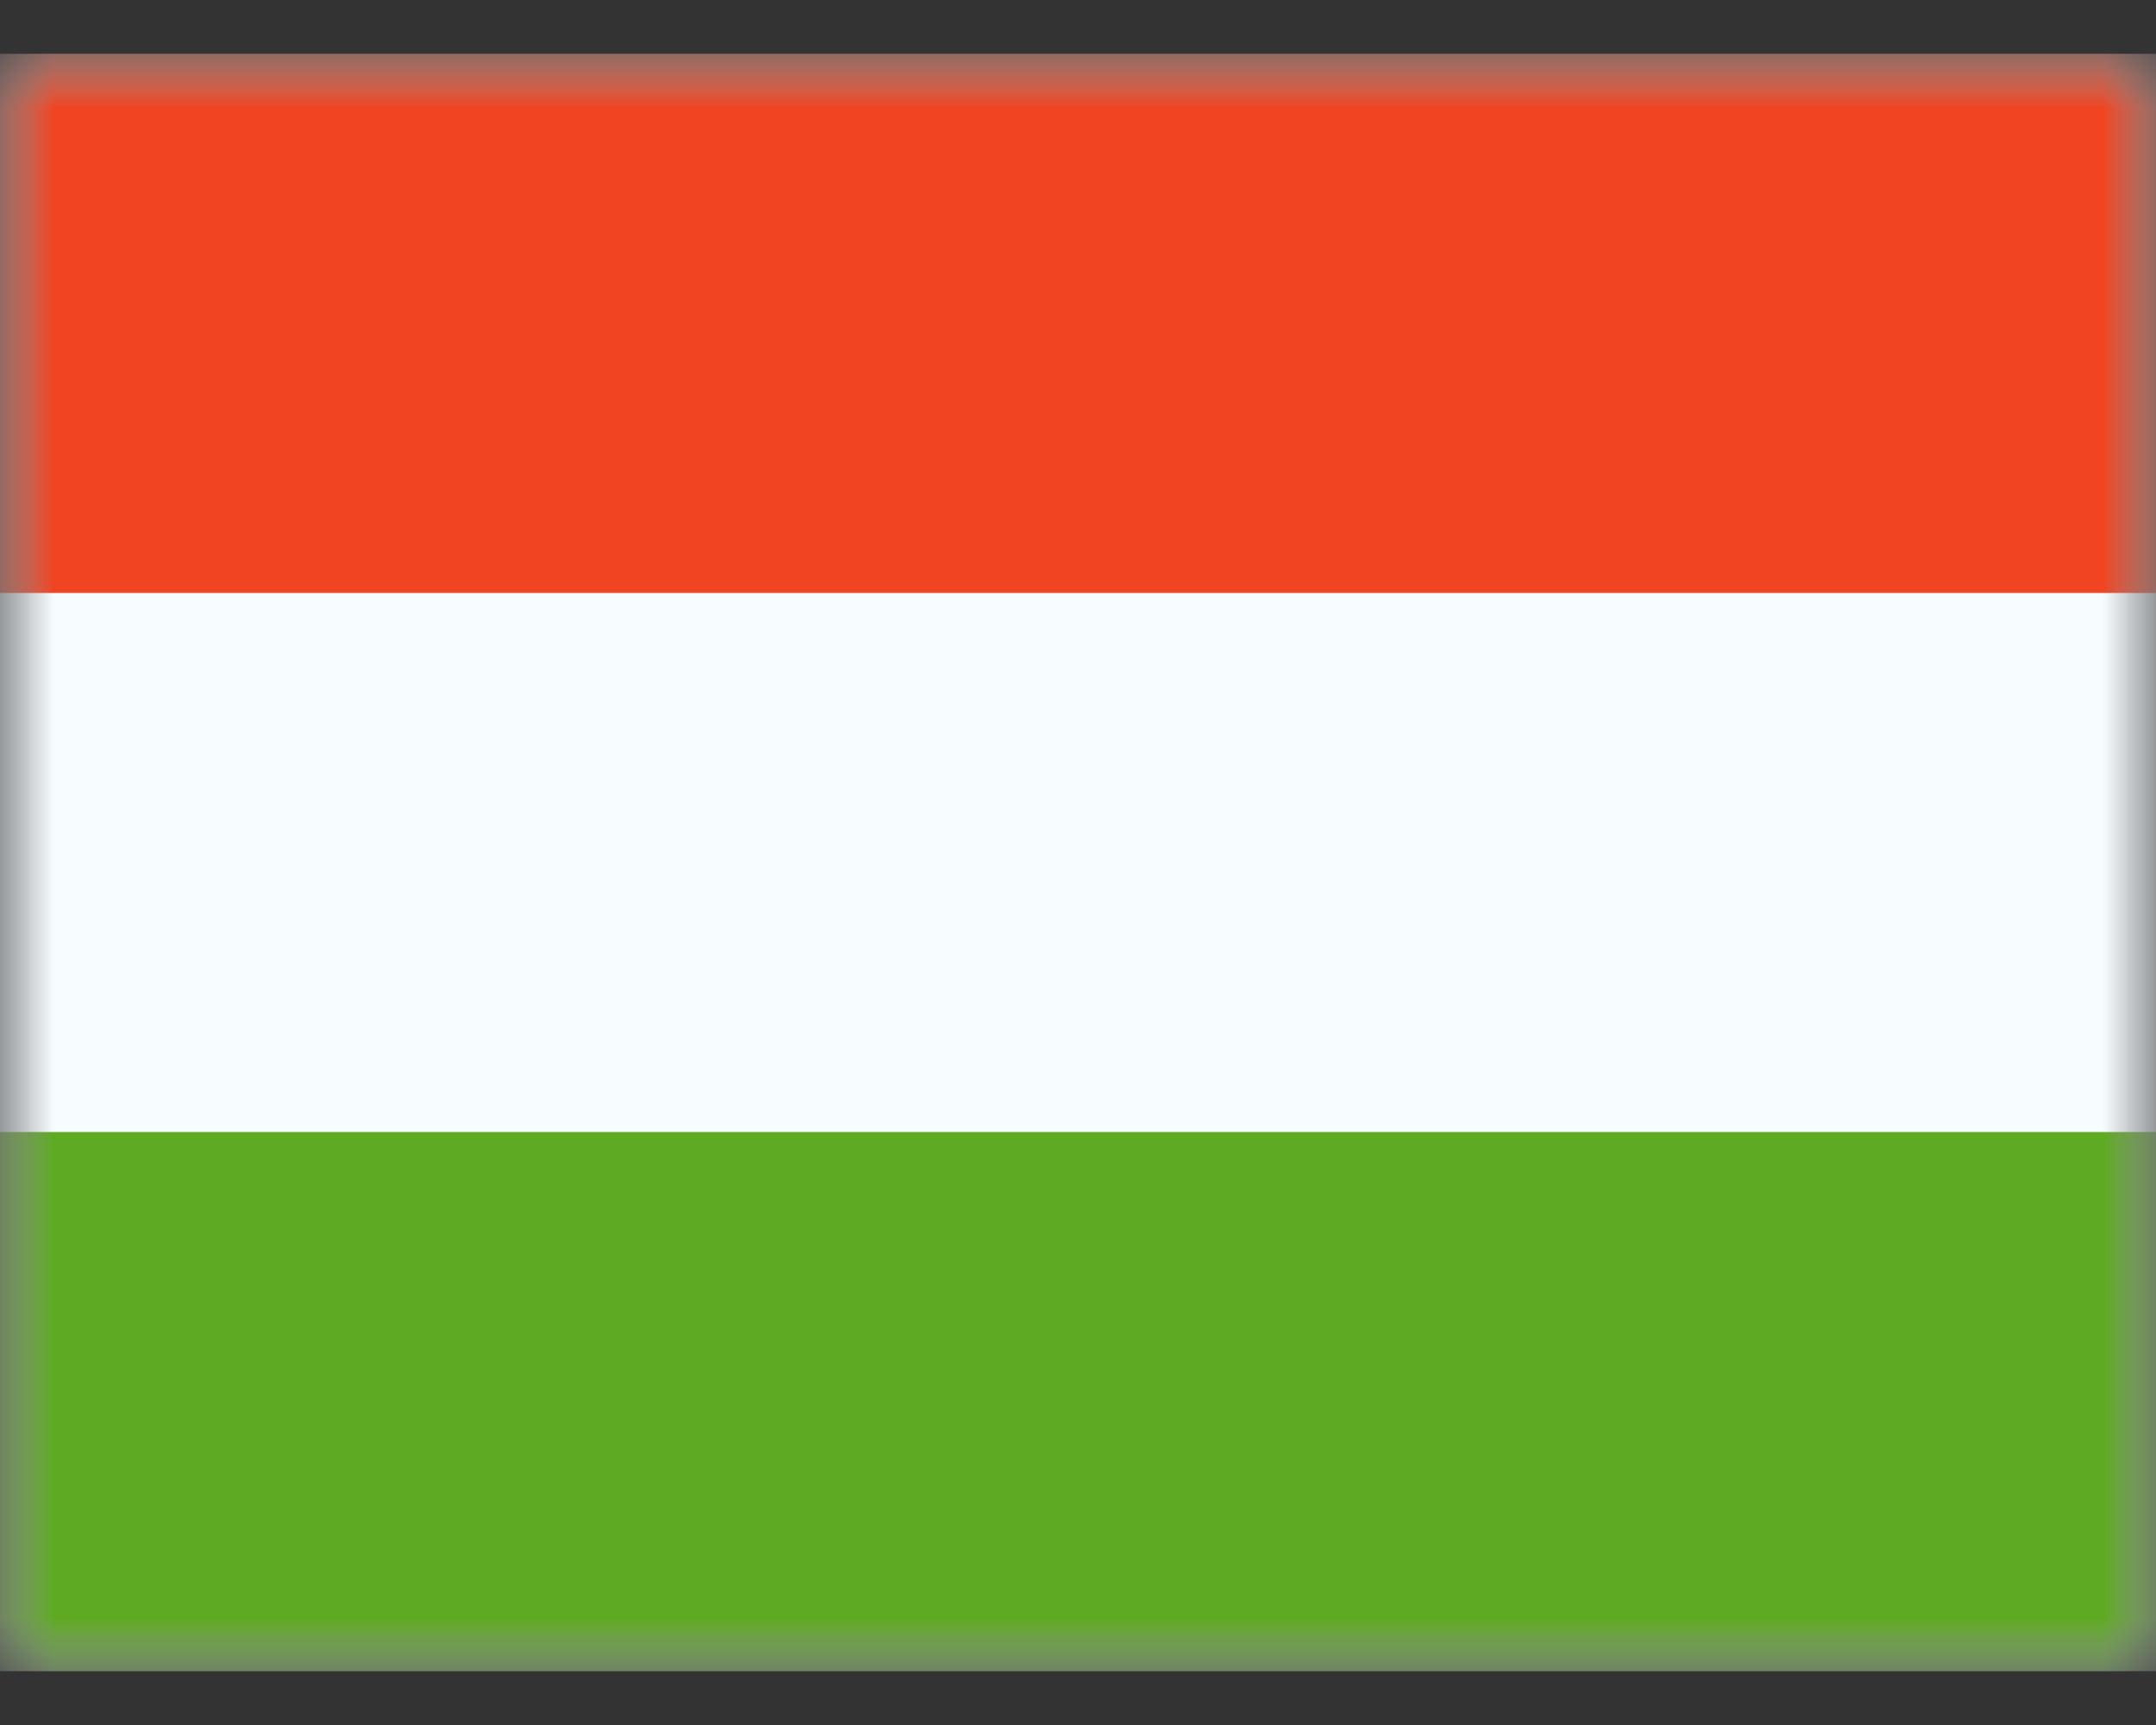 <svg class="hungarian icon" width="20" height="16" viewBox="0 0 20 16" xmlns="http://www.w3.org/2000/svg" xmlns:xlink="http://www.w3.org/1999/xlink">
	<rect x="0" y="0" width="20" height="16" fill="#333333" stroke="none"/>
	<defs>
		<path d="M0 0h20v15H0z" id="hungarian_icon%s__a" />
		<path d="M0 0h20v15H0z" id="hungarian_icon%s__c" />
	</defs>
	<g fill="none" fill-rule="evenodd" transform="translate(0 .5)">
		<mask fill="#fff" id="hungarian_icon%s__b">
			<use xlink:href="#hungarian_icon%s__a" />
		</mask>
		<g mask="url(#hungarian_icon%s__b)">
			<mask fill="#fff" id="hungarian_icon%s__d">
				<use xlink:href="#hungarian_icon%s__c" />
			</mask>
			<use fill="#F7FCFF" xlink:href="#hungarian_icon%s__c" />
			<path d="M0 0h20v5H0z" fill="#F14423" mask="url(#hungarian_icon%s__d)" />
			<path d="M0 10h20v5H0z" fill="#5EAA22" mask="url(#hungarian_icon%s__d)" />
		</g>
	</g>
</svg>